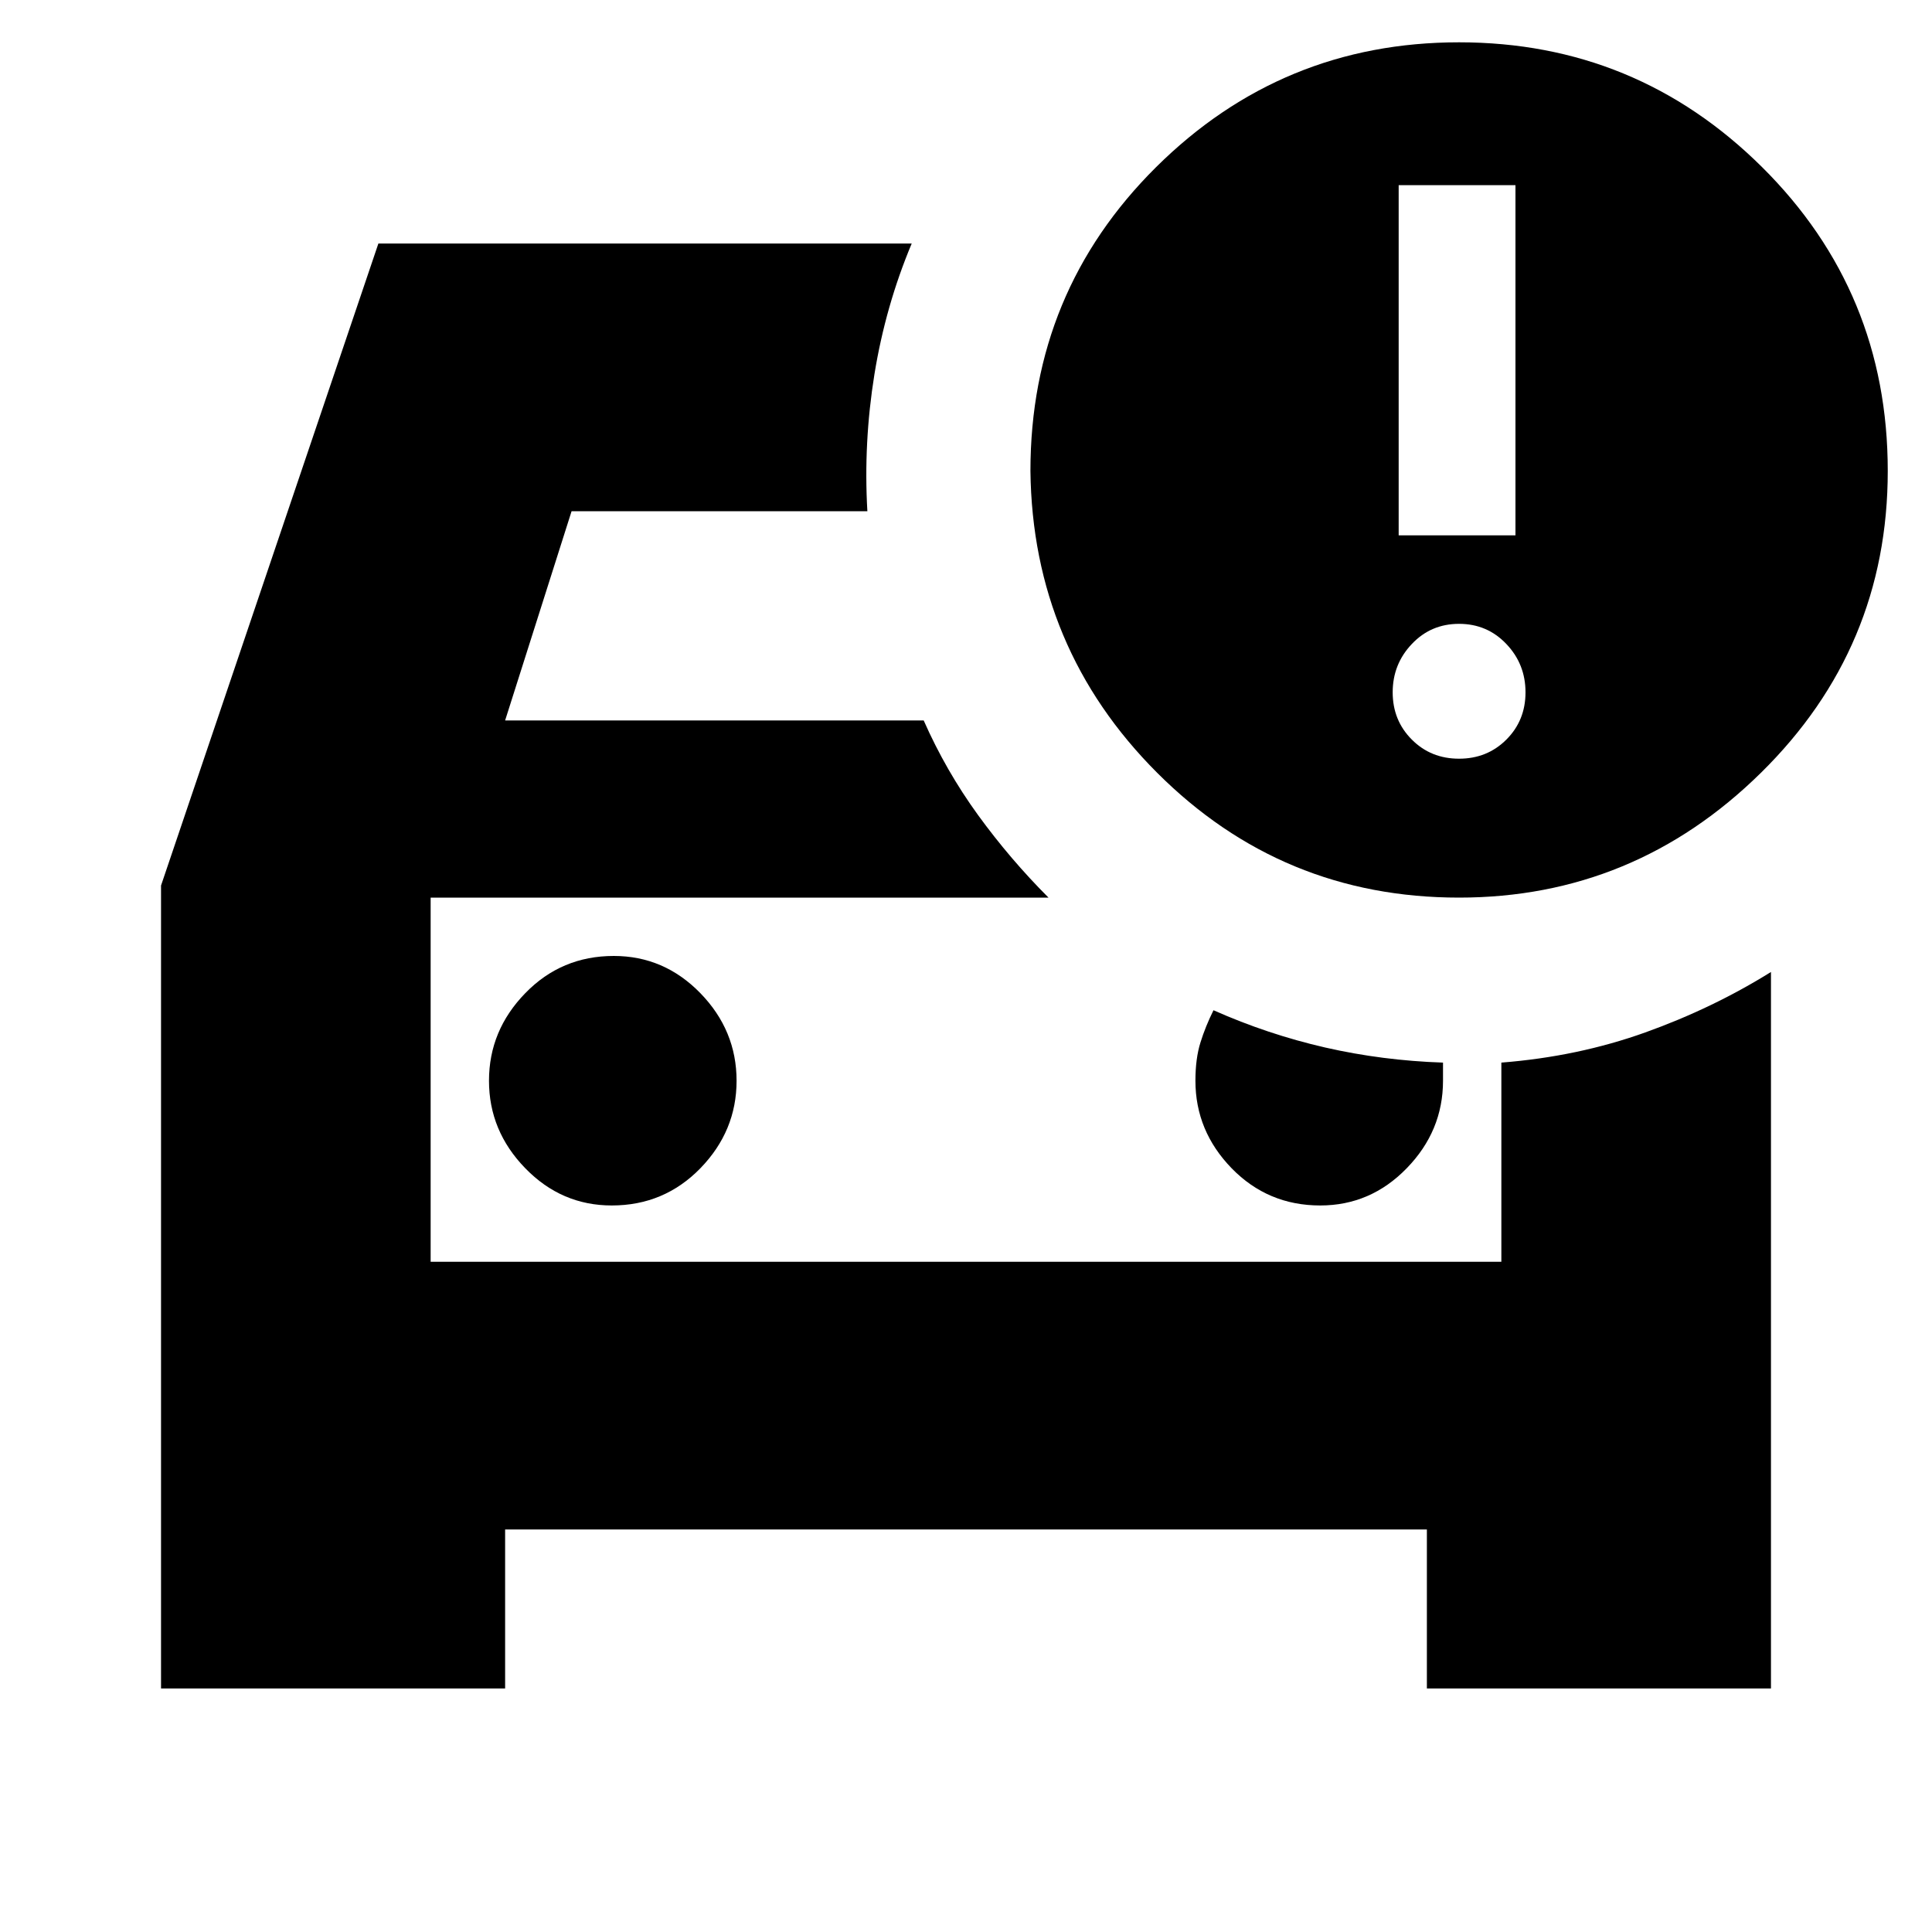 <svg xmlns="http://www.w3.org/2000/svg" height="20" width="20"><path d="M15.104 9.292q-1.833 0-3.125-1.292-1.291-1.292-1.312-3.125 0-1.854 1.302-3.146Q13.271.438 15.104.438q1.834 0 3.136 1.291 1.302 1.292 1.302 3.146 0 1.833-1.313 3.125-1.312 1.292-3.125 1.292Zm-.625-3.75h1.209V1.917h-1.209ZM1.667 17.479V9.167l2.25-6.646h5.521q-.271.646-.386 1.354-.114.708-.073 1.417H5.917l-.688 2.166h4.333q.23.521.563.98.333.458.729.854H4.458v3.77h11.084V11q.791-.062 1.489-.312.698-.25 1.302-.626v7.417h-3.562v-1.646H5.229v1.646Zm13.437-9.625q.292 0 .49-.198t.198-.489q0-.292-.198-.5-.198-.209-.49-.209t-.489.209q-.198.208-.198.5 0 .291.198.489.197.198.489.198Zm-8.771 4.625q.542 0 .917-.385.375-.386.375-.906 0-.521-.375-.907-.375-.385-.896-.385-.542 0-.916.385-.376.386-.376.907 0 .52.376.906.374.385.895.385Zm7.334 0q.521 0 .895-.385.376-.386.376-.906V11q-.626-.021-1.219-.156-.594-.136-1.157-.386-.083.167-.135.334-.052.166-.052.396 0 .52.375.906.375.385.917.385Zm-9.209.583v-3.77 3.77Z"/></svg>